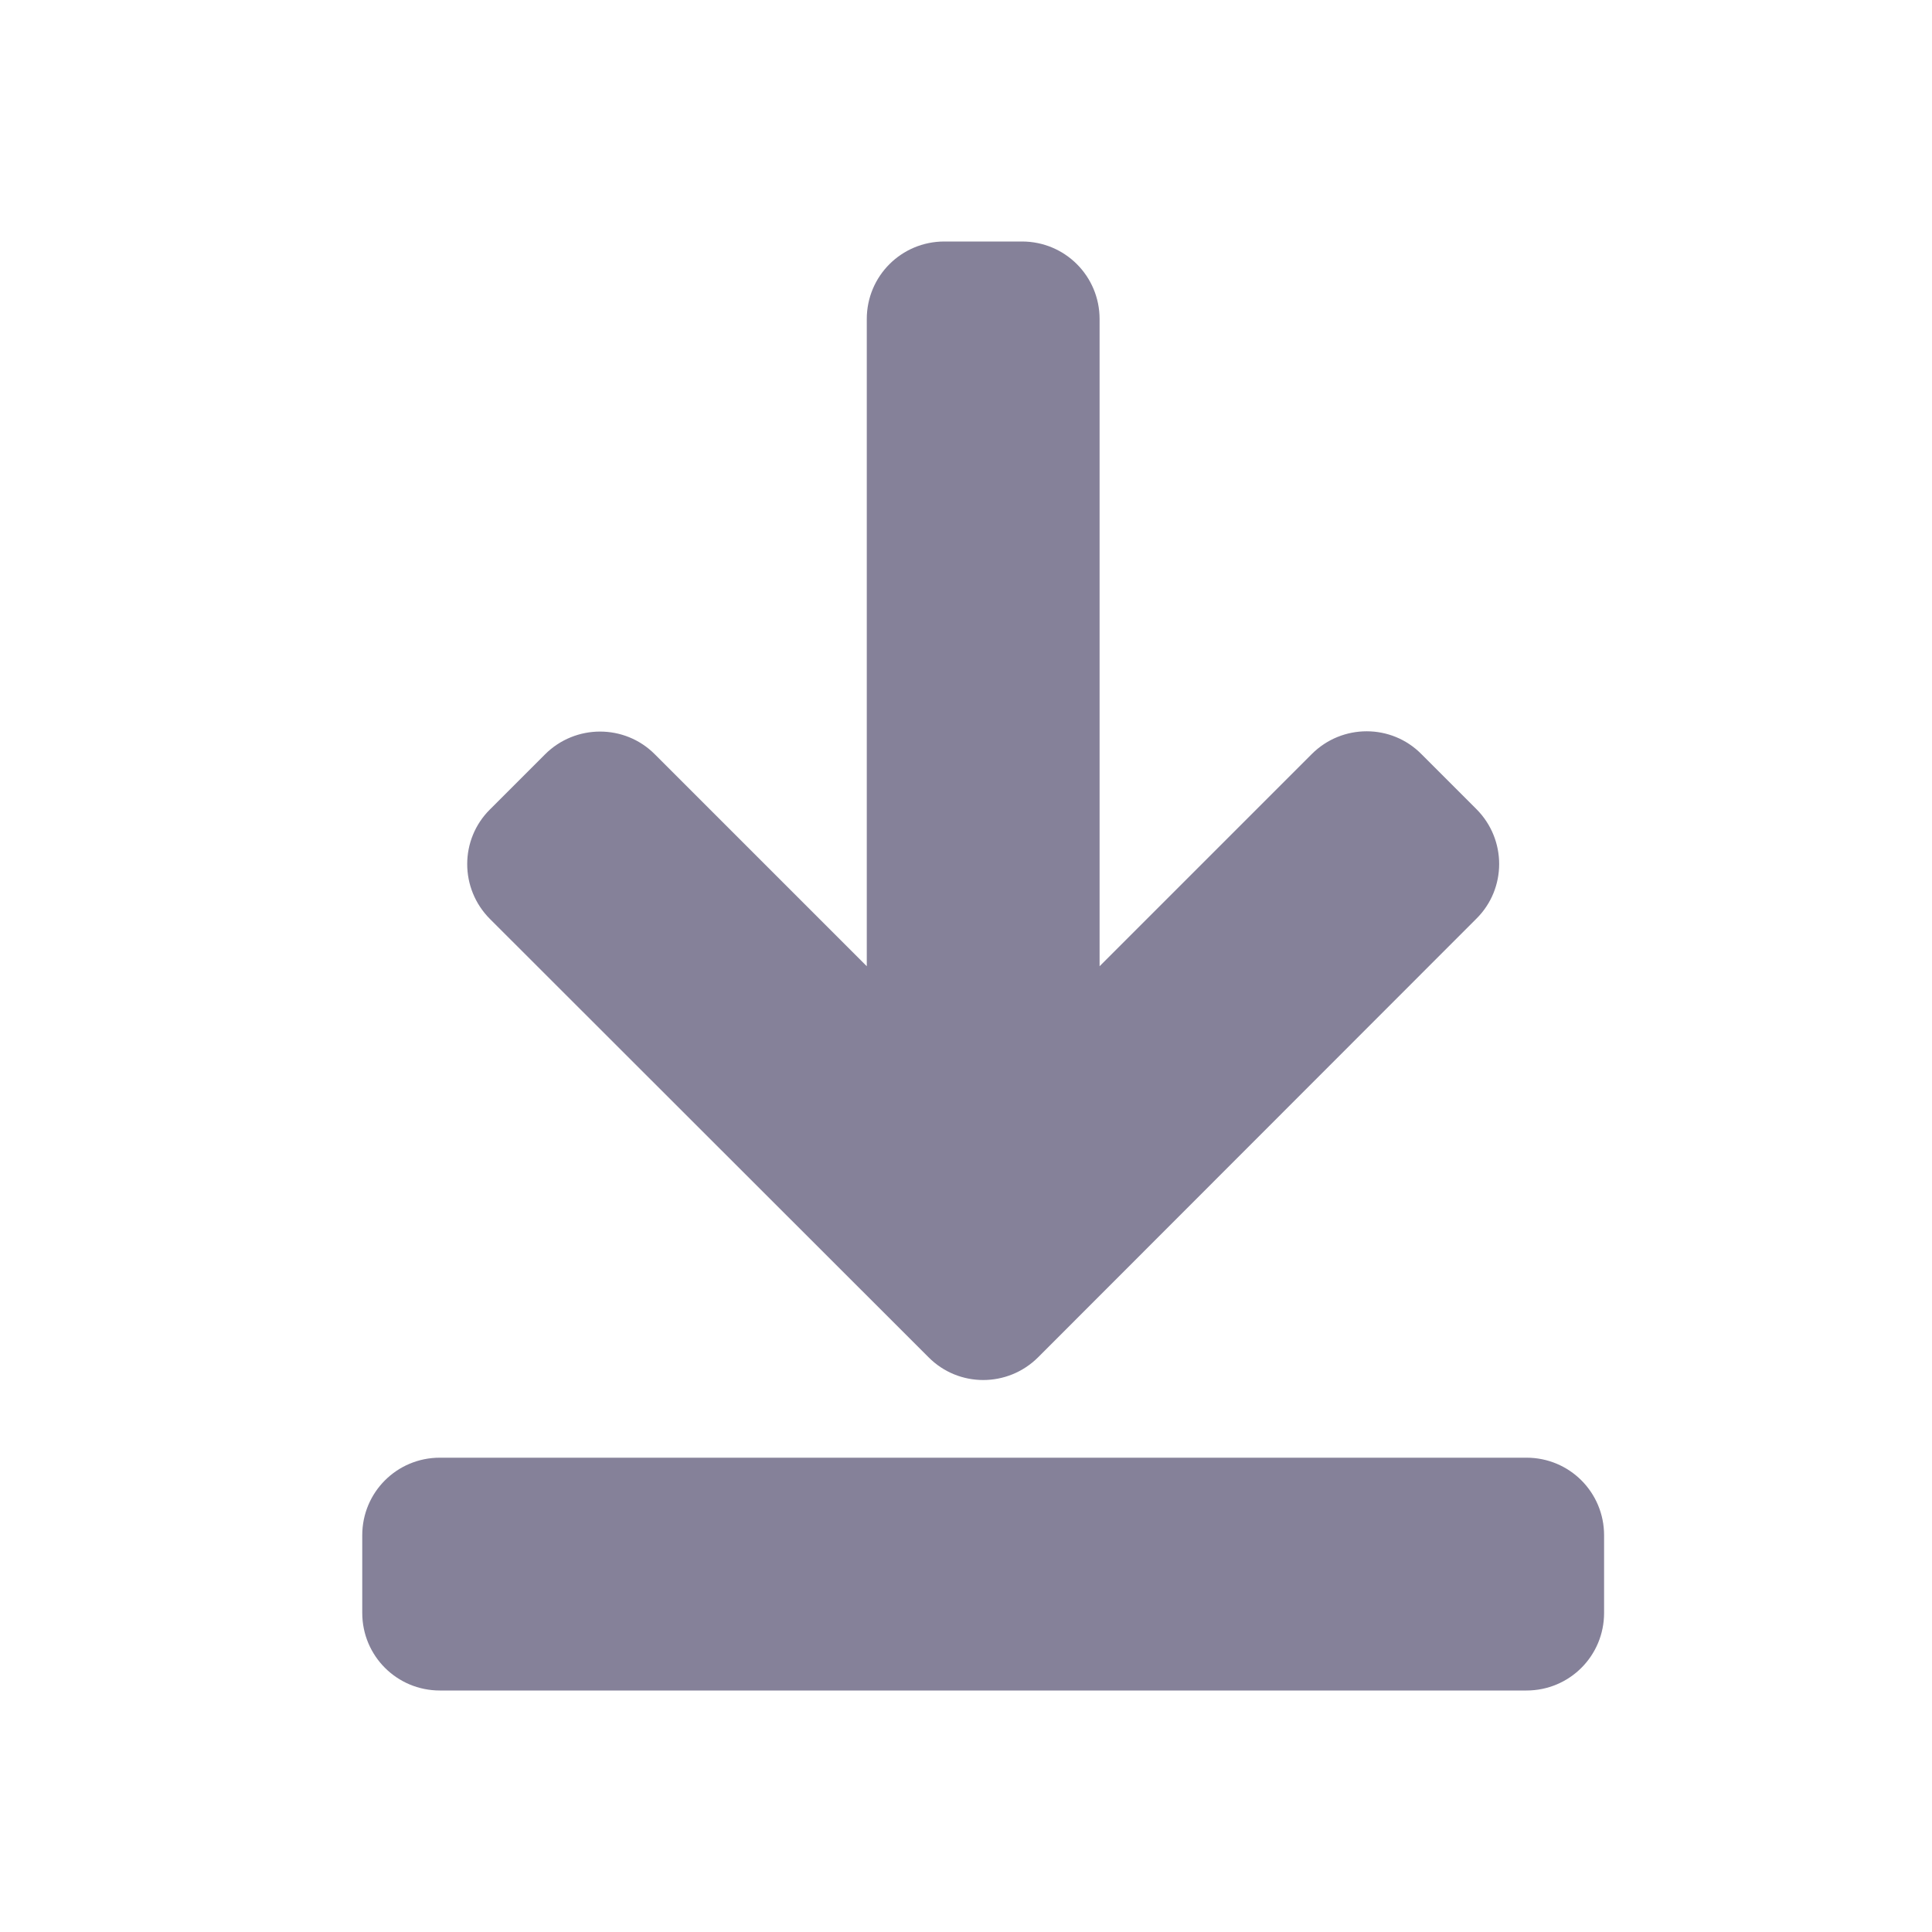 <svg width="48" height="48" viewBox="0 0 48 48" fill="none" xmlns="http://www.w3.org/2000/svg"><path d="M37.925 42H10.928C9.86 42 9 41.14 9 40.072v-1.928c0-1.069.86-1.928 1.928-1.928h26.997c1.069 0 1.928.86 1.928 1.928v1.928c0 1.069-.86 1.928-1.928 1.928zM16.264 18.735l5.271 5.271V7.928C21.534 6.86 22.394 6 23.463 6h1.928c1.069 0 1.928.86 1.928 1.928V24.006l5.271-5.271c.755-.755 1.977-.755 2.724 0l1.366 1.366c.755.755.755 1.977 0 2.724L25.793 33.72c-.755.755-1.977.755-2.724 0L12.174 22.833c-.755-.755-.755-1.976 0-2.724l1.366-1.366c.755-.755 1.976-.755 2.724-.008z" fill="#858199"/></svg>